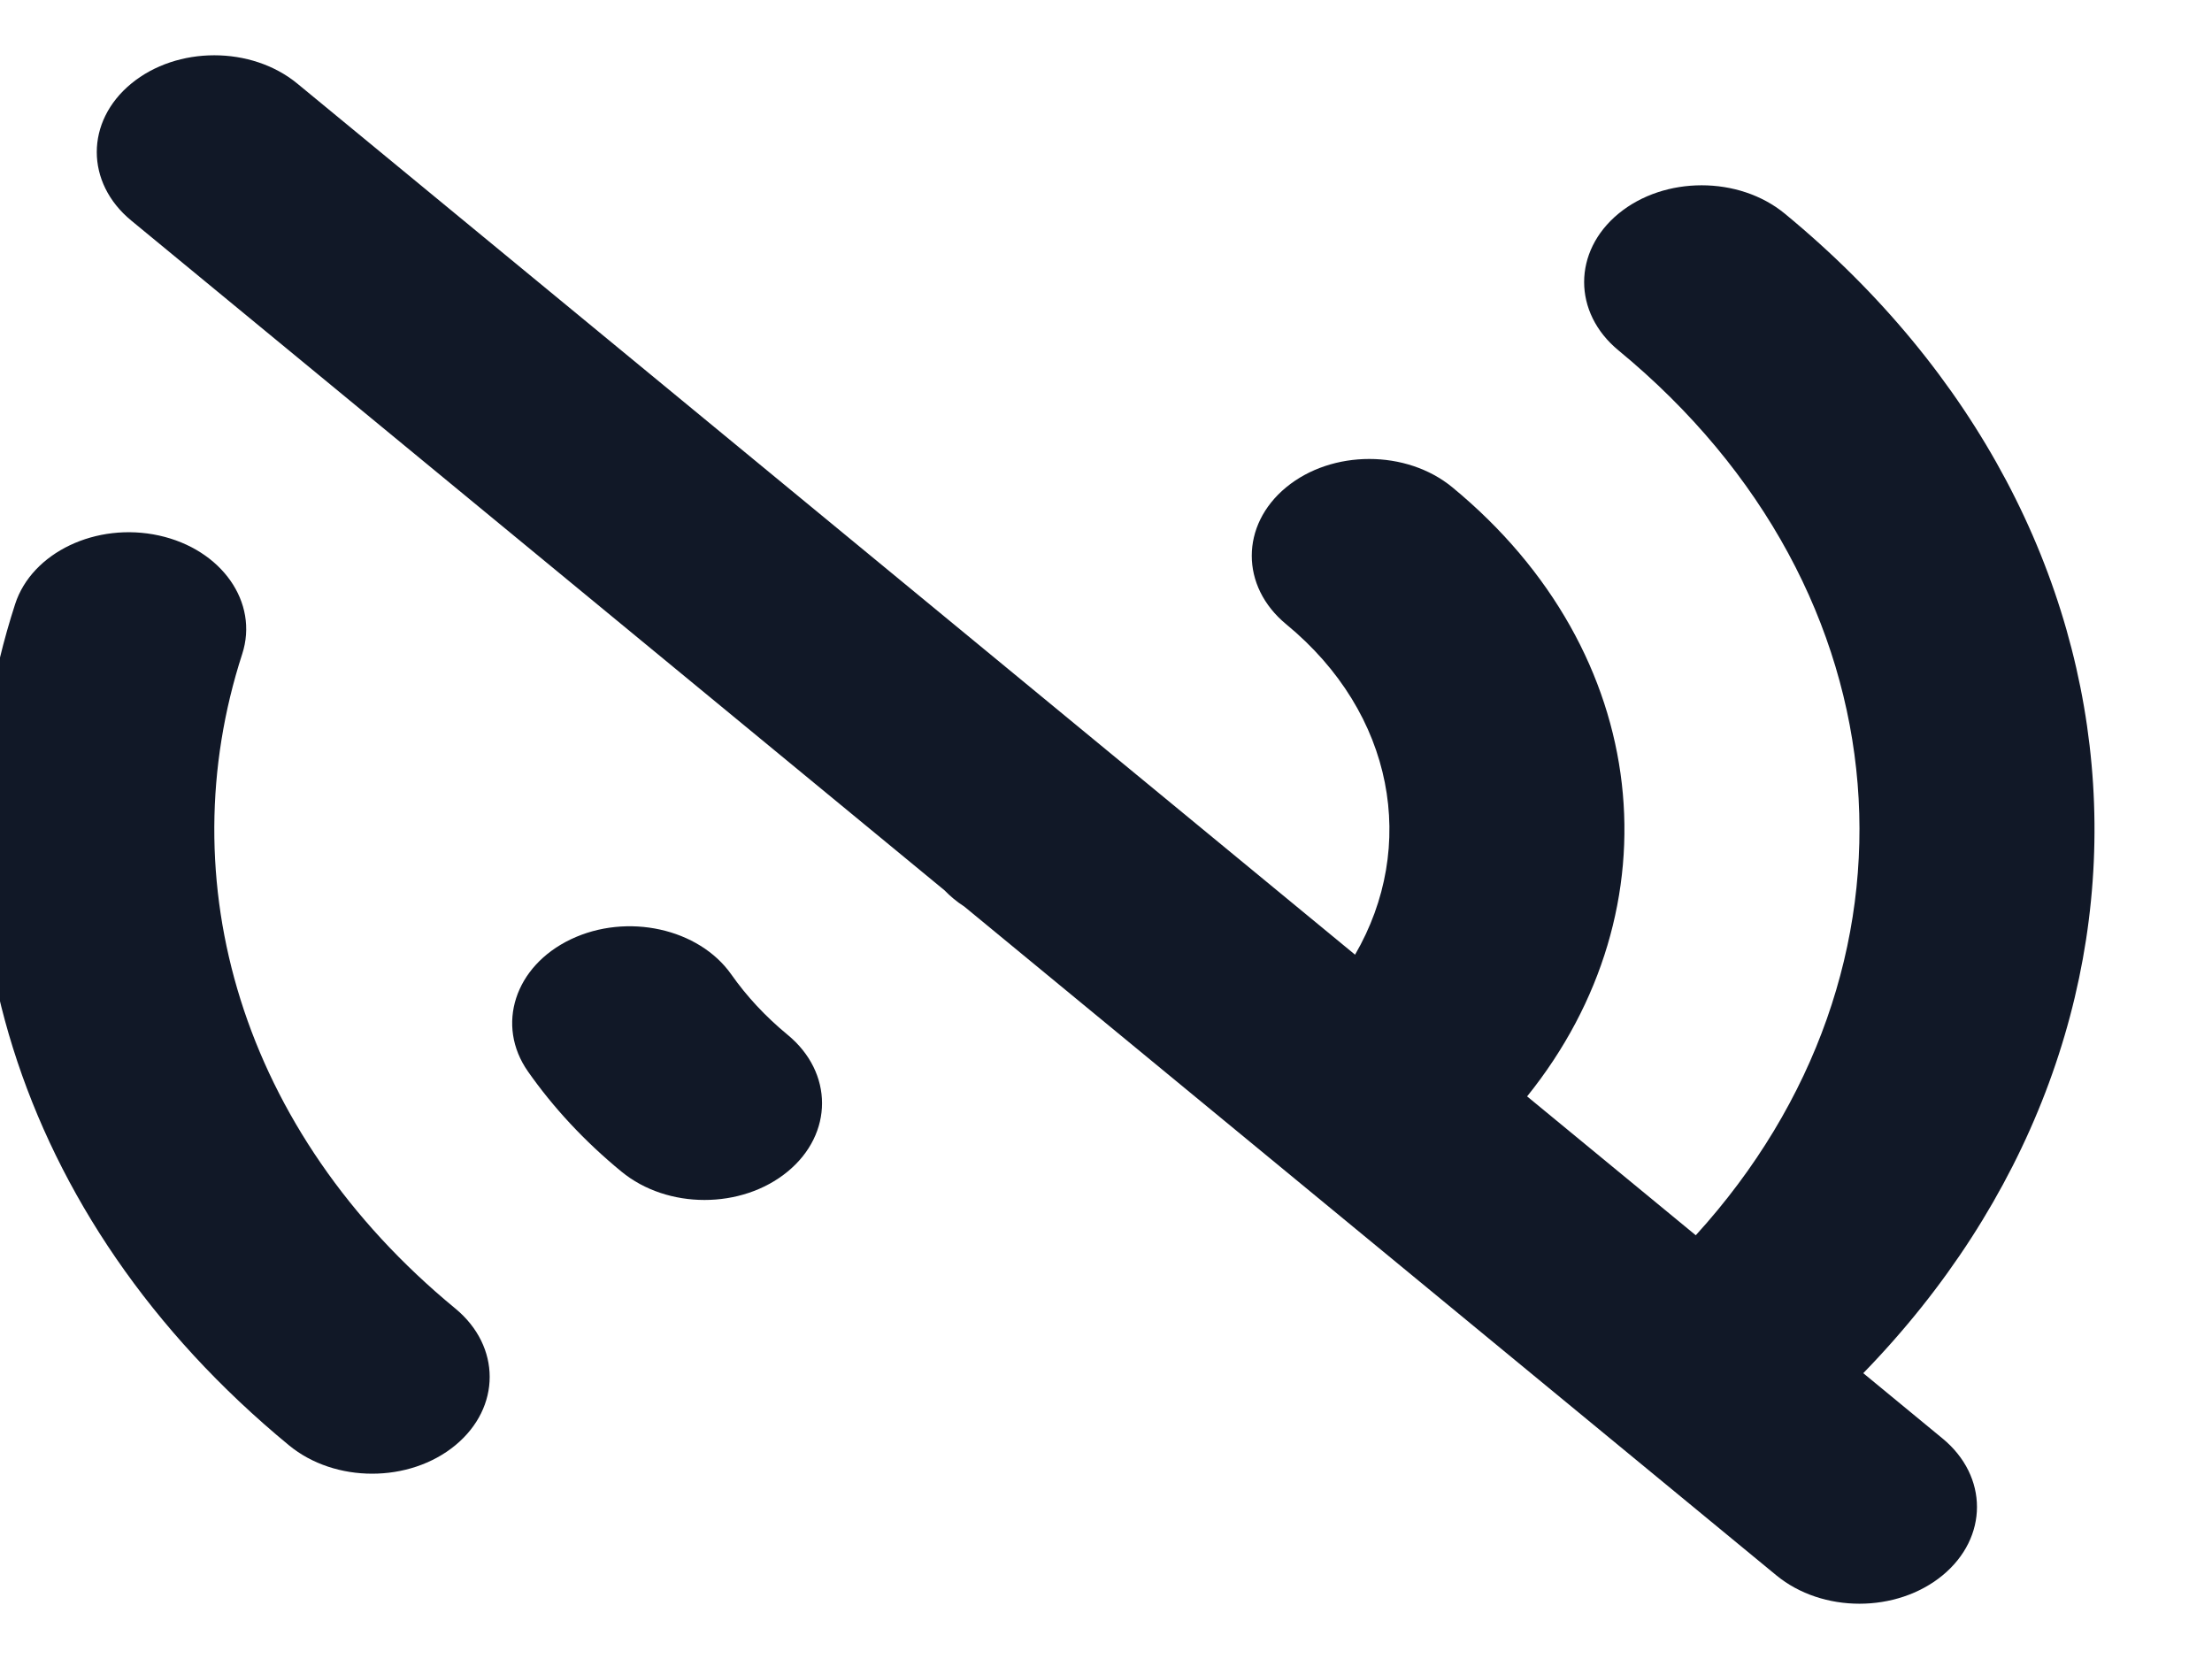<svg width="32" height="24" viewBox="0 0 32 24" fill="none" xmlns="http://www.w3.org/2000/svg" xmlns:xlink="http://www.w3.org/1999/xlink">
<path d="M4.302,1.21C3.638,0.663 2.562,0.663 1.898,1.21C1.234,1.757 1.234,2.643 1.898,3.19L13.664,12.88C13.748,12.967 13.843,13.046 13.949,13.114L25.698,22.79C26.362,23.337 27.438,23.337 28.102,22.79C28.766,22.243 28.766,21.357 28.102,20.81L26.955,19.865C31.766,14.918 31.388,7.676 25.819,3.09C25.155,2.544 24.079,2.544 23.415,3.09C22.751,3.637 22.751,4.524 23.415,5.07C27.654,8.561 28.026,14.031 24.532,17.87L22.092,15.861C24.279,13.143 23.918,9.445 21.011,7.05C20.347,6.503 19.27,6.503 18.606,7.05C17.943,7.597 17.943,8.483 18.606,9.03C20.177,10.323 20.509,12.25 19.603,13.811L16.218,11.023C16.208,11.014 16.197,11.006 16.186,10.997L4.302,1.21Z" fill="#111827"/>
<path d="M3.504,9.461C3.746,8.714 3.207,7.947 2.3,7.747C1.393,7.548 0.461,7.992 0.219,8.739C-1.142,12.938 0.176,17.61 4.181,20.909C4.845,21.456 5.922,21.456 6.586,20.909C7.25,20.362 7.25,19.476 6.586,18.929C3.473,16.366 2.443,12.734 3.504,9.461Z" fill="#111827"/>
<path d="M10.581,14.099C10.111,13.43 9.072,13.201 8.259,13.588C7.446,13.975 7.168,14.831 7.638,15.501C8.002,16.02 8.453,16.508 8.99,16.949C9.654,17.496 10.73,17.496 11.394,16.949C12.058,16.403 12.058,15.516 11.394,14.97C11.069,14.702 10.799,14.409 10.581,14.099Z" fill="#111827"/>
</svg>
